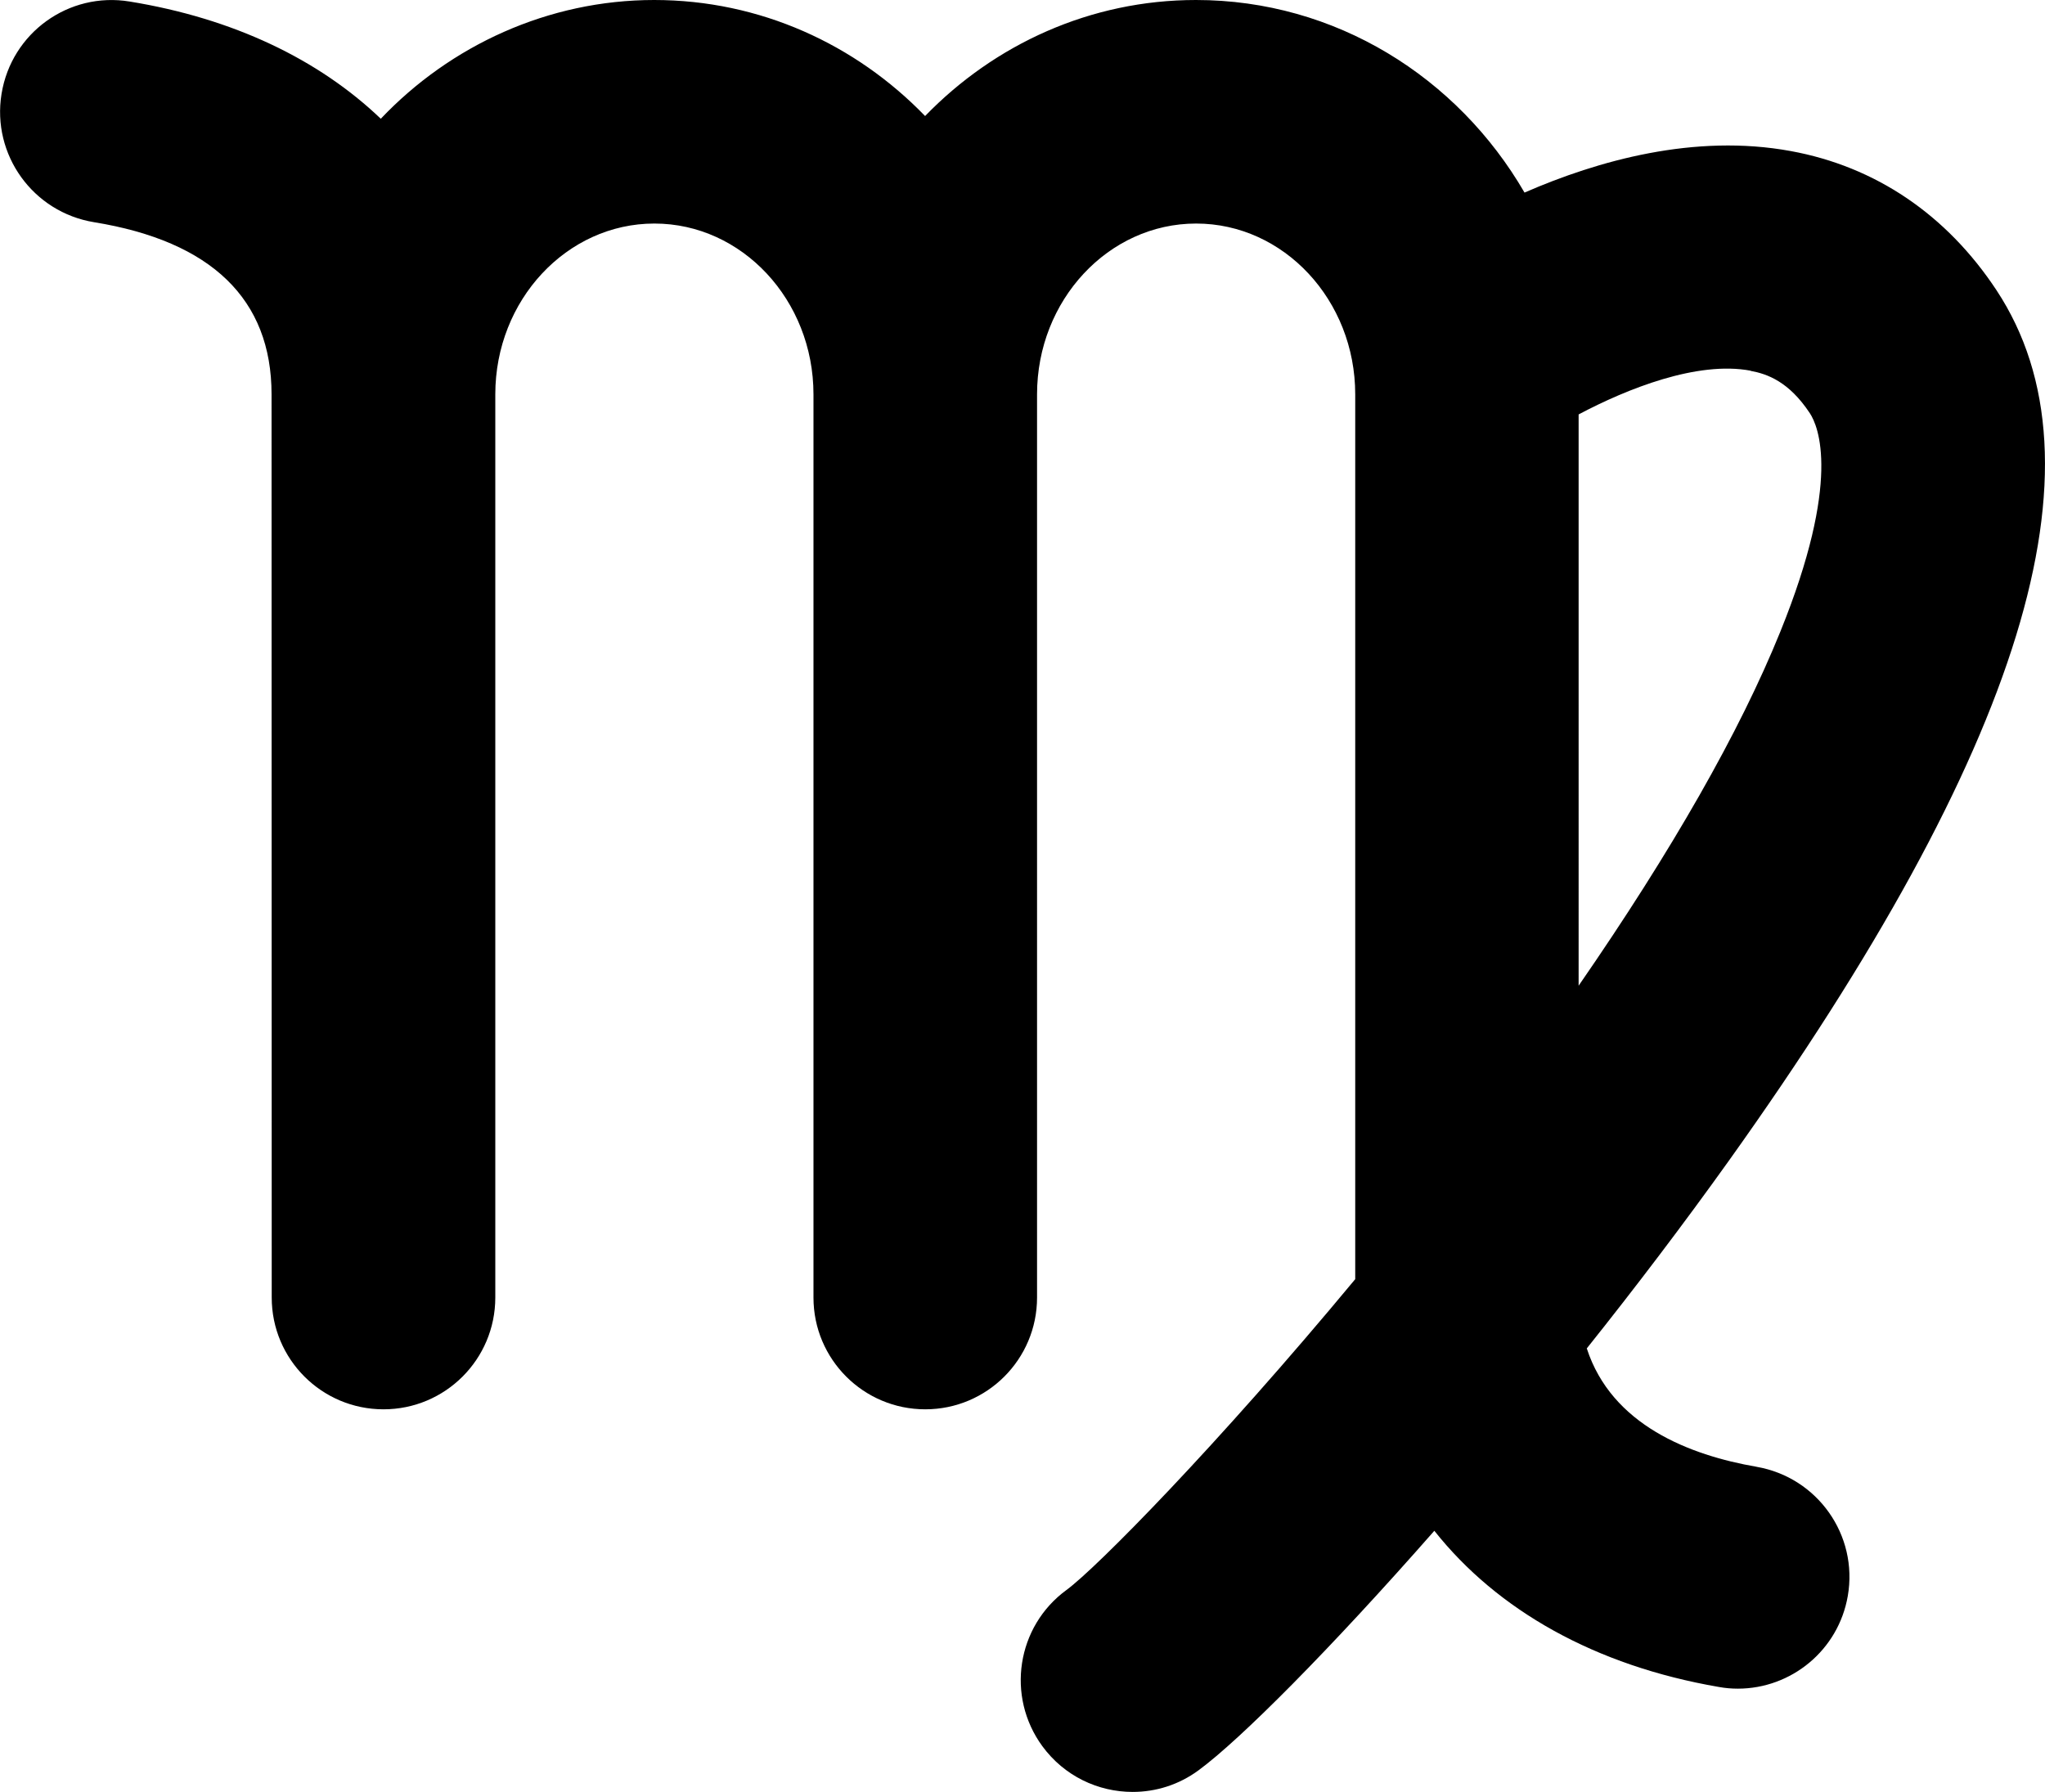 <?xml version="1.0" encoding="UTF-8"?><svg id="_レイヤー_2" xmlns="http://www.w3.org/2000/svg" viewBox="0 0 120.19 105.33"><defs><style>.cls-1{stroke-width:0px;}</style></defs><g id="contents"><path class="cls-1" d="m103.25,86.22c-3.95-.68-8.53-2.46-9.99-6.96,2.85-3.57,5.69-7.31,8.37-11.06,17.29-24.22,22.43-40.95,15.71-51.14-2.93-4.44-7.11-7.27-12.09-8.18-5.65-1.04-11.34.56-15.65,2.44C85.67,4.54,78.49,0,70.29,0,64.08,0,58.45,2.61,54.37,6.82,50.3,2.61,44.67,0,38.45,0s-11.98,2.67-16.07,6.98C18.73,3.49,13.71,1.08,7.62.09,4.04-.5.67,1.93.09,5.52c-.58,3.58,1.85,6.95,5.43,7.54,6.91,1.12,10.44,4.53,10.44,10.12,0,.25.01,53.09.01,53.09,0,3.63,2.94,6.57,6.57,6.57s6.57-2.94,6.57-6.57V23.18c0-5.54,4.2-10.04,9.35-10.04s9.35,4.5,9.35,10.04v53.09c0,3.63,2.94,6.57,6.57,6.57s6.57-2.94,6.57-6.57V23.18c0-5.54,4.2-10.04,9.35-10.04s9.35,4.5,9.35,10.04v52.01c-8.14,9.81-15.2,16.97-16.97,18.27-2.93,2.14-3.56,6.25-1.42,9.18,1.29,1.76,3.28,2.69,5.31,2.69,1.35,0,2.7-.41,3.87-1.27,2.45-1.8,7.72-7.09,13.86-14.08,3.7,4.67,9.45,7.93,16.72,9.18.38.07.75.1,1.12.1,3.14,0,5.91-2.26,6.46-5.45.62-3.57-1.78-6.97-5.36-7.59Zm-.36-64.42c.98.18,2.25.63,3.48,2.49.5.76,1.87,3.95-1.74,12.85-2.38,5.88-6.37,12.87-11.85,20.8V24.36c2.85-1.51,6.98-3.16,10.11-2.57Z"/></g></svg>